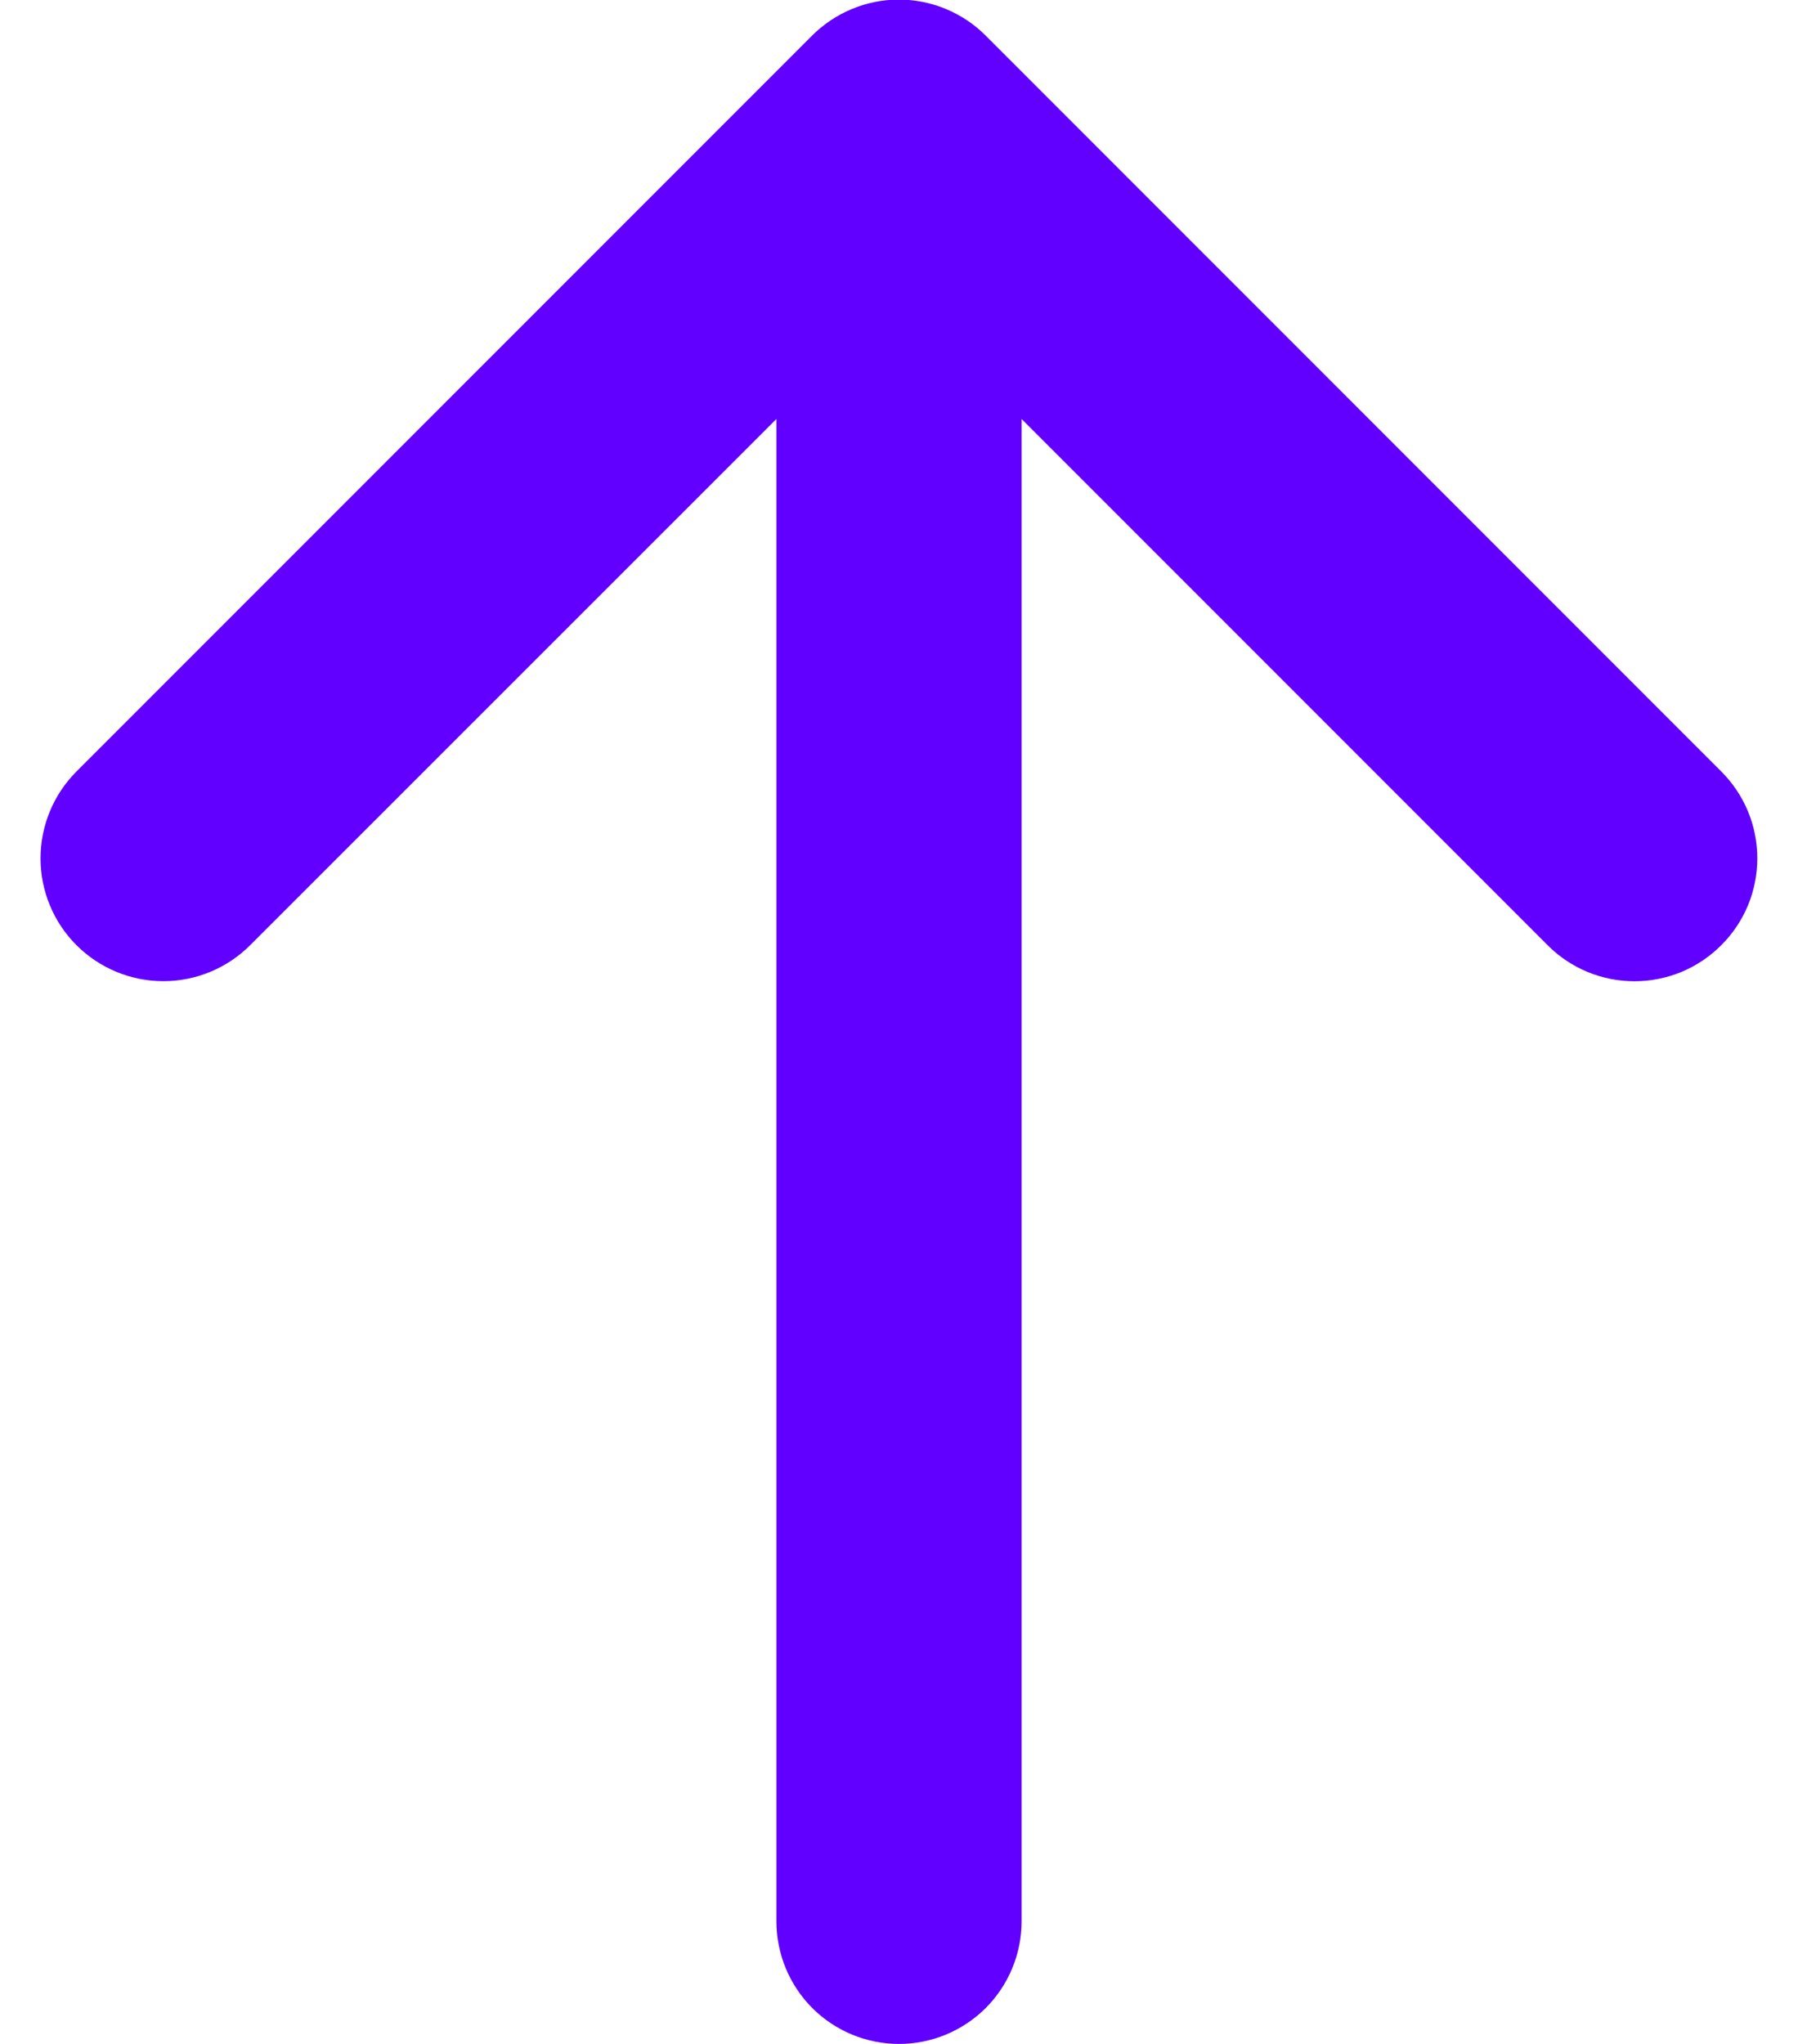 <svg width="22" height="25" viewBox="0 0 22 25" fill="none" xmlns="http://www.w3.org/2000/svg">
<path d="M21.061 11.561C20.922 11.701 20.756 11.812 20.574 11.888C20.392 11.963 20.196 12.002 19.999 12.002C19.801 12.002 19.606 11.963 19.424 11.888C19.241 11.812 19.076 11.701 18.936 11.561L12.5 5.125V23.5C12.5 23.898 12.342 24.279 12.061 24.561C11.779 24.842 11.398 25 11 25C10.602 25 10.221 24.842 9.939 24.561C9.658 24.279 9.5 23.898 9.5 23.5V5.125L3.061 11.561C2.779 11.843 2.397 12.001 1.999 12.001C1.6 12.001 1.218 11.843 0.936 11.561C0.654 11.28 0.496 10.897 0.496 10.499C0.496 10.1 0.654 9.718 0.936 9.436L9.936 0.436C10.076 0.296 10.241 0.186 10.424 0.11C10.606 0.034 10.801 -0.005 10.999 -0.005C11.196 -0.005 11.392 0.034 11.574 0.11C11.756 0.186 11.922 0.296 12.061 0.436L21.061 9.436C21.201 9.576 21.312 9.741 21.388 9.924C21.463 10.106 21.502 10.301 21.502 10.499C21.502 10.696 21.463 10.892 21.388 11.074C21.312 11.256 21.201 11.422 21.061 11.561Z" fill="#6100FF"/>
</svg>
